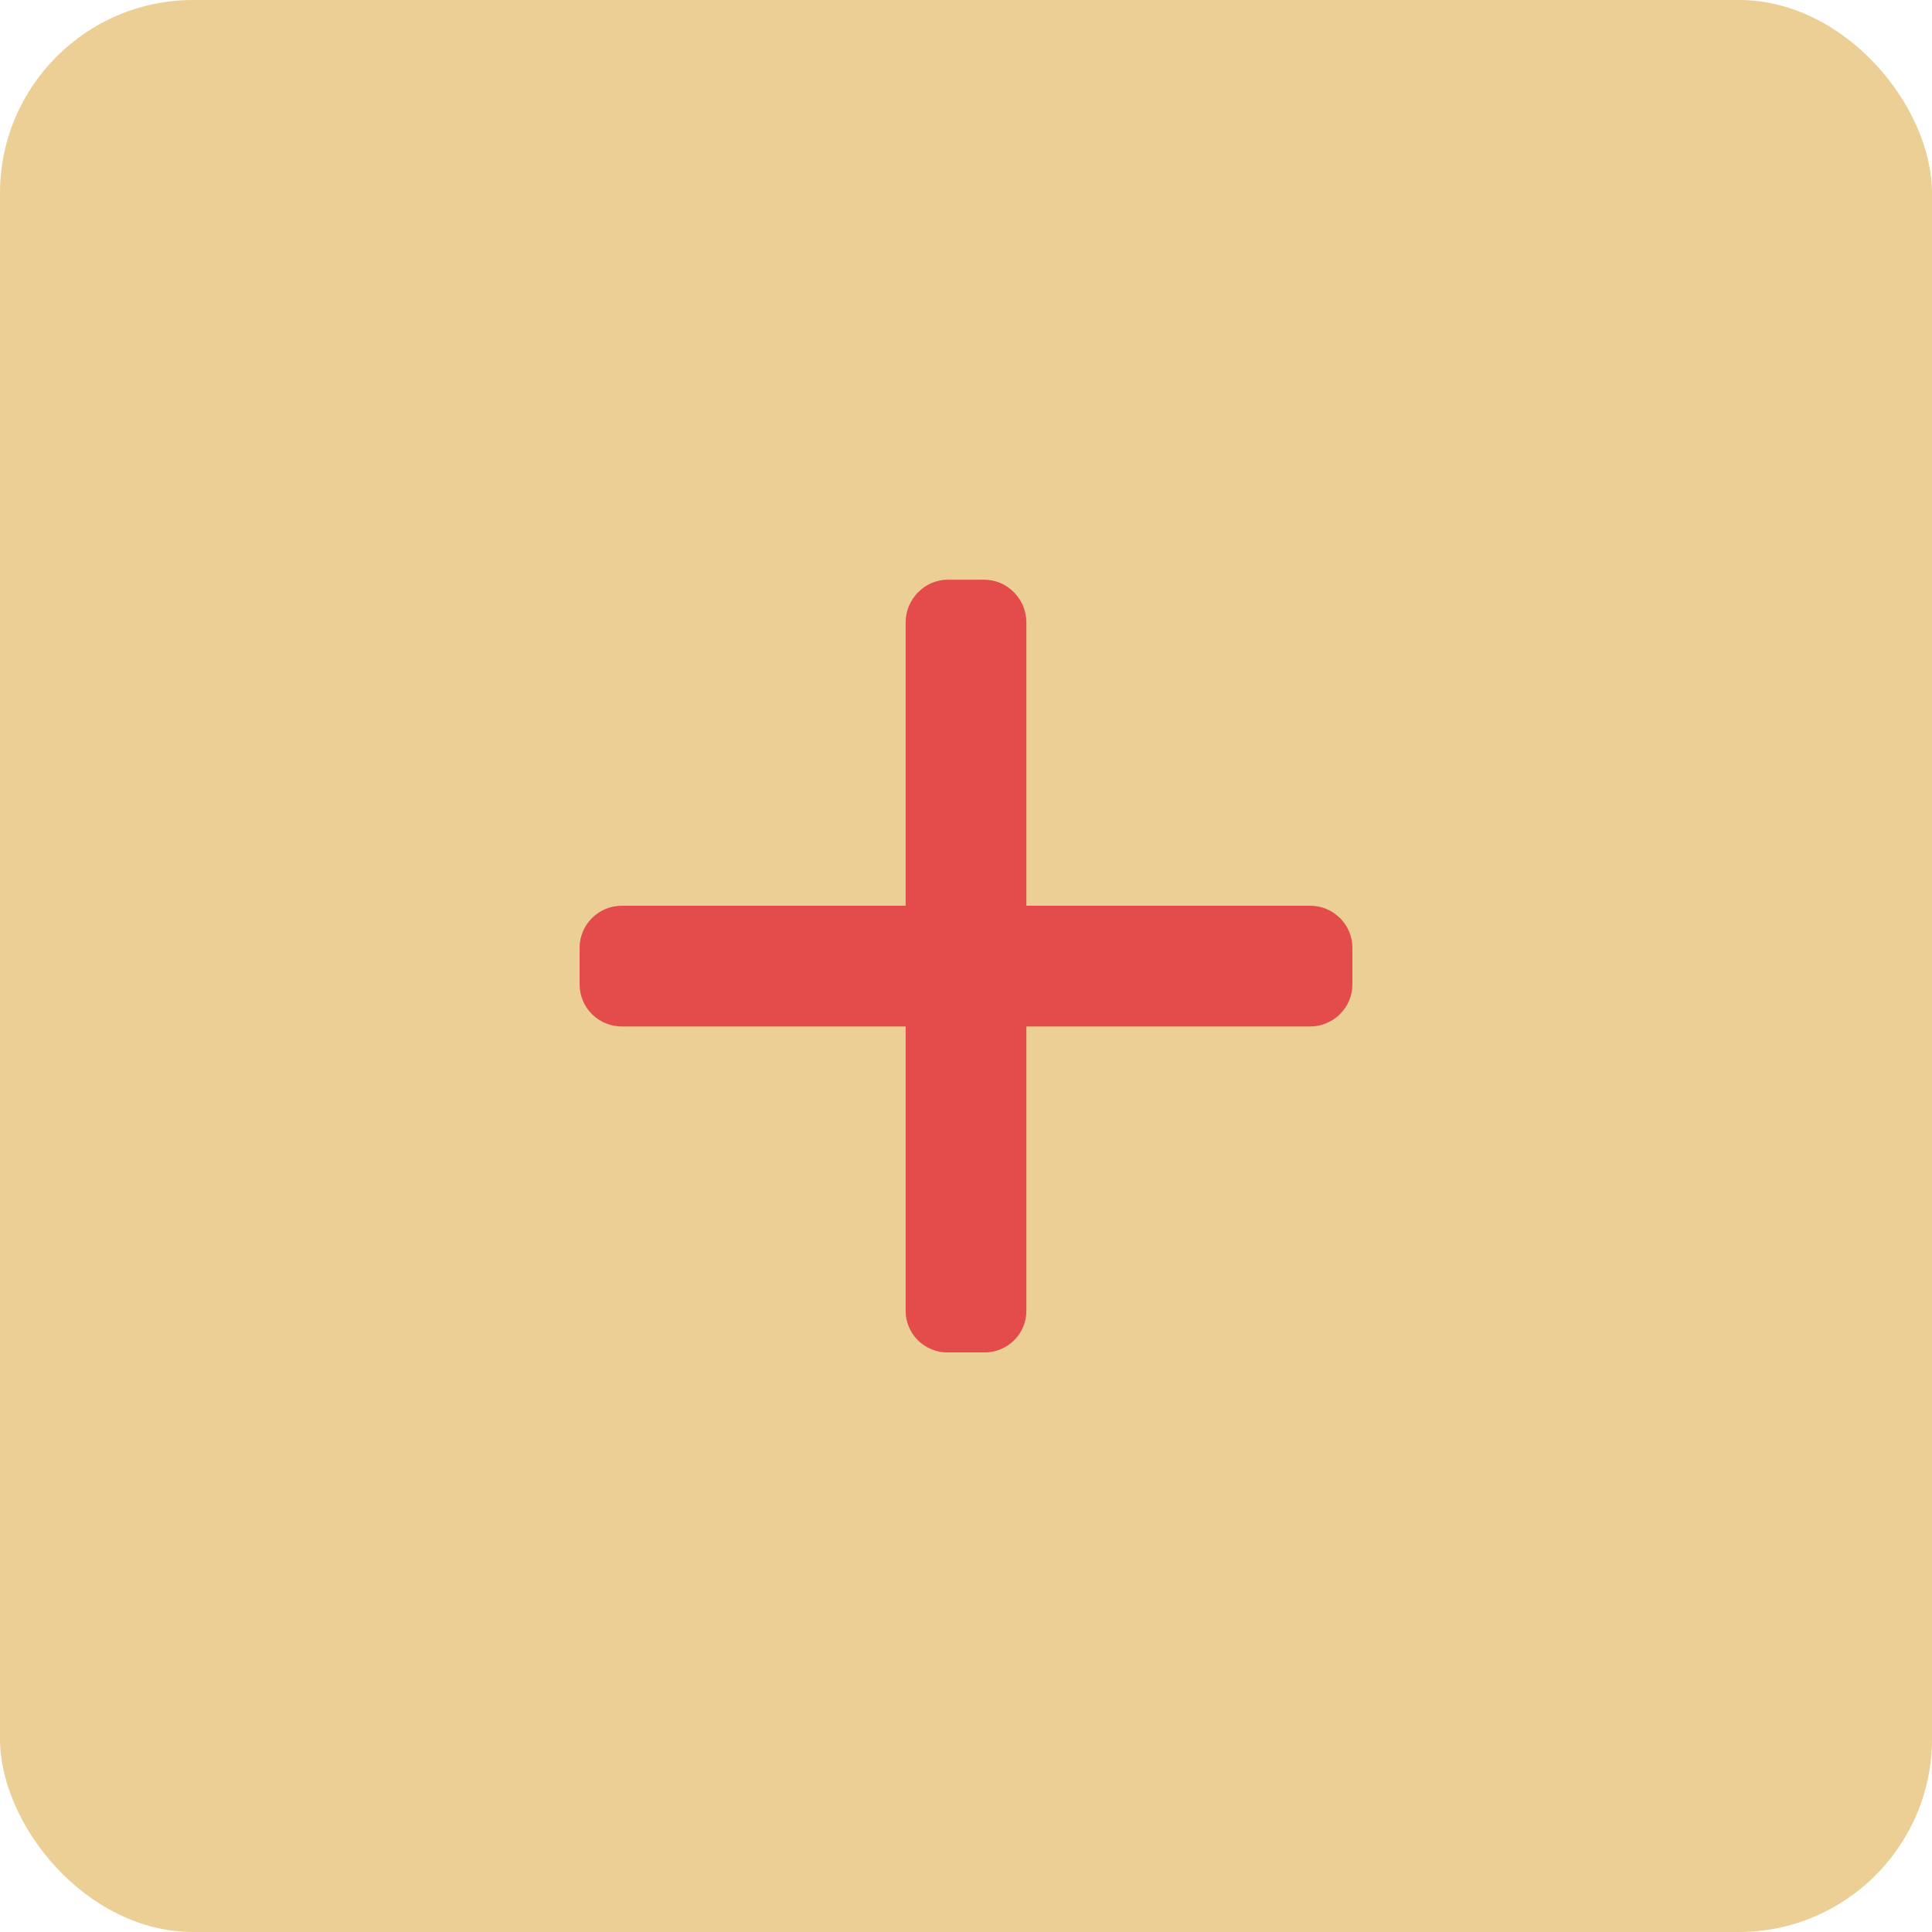 <svg width="20" height="20" viewBox="0 0 20 20" fill="none" xmlns="http://www.w3.org/2000/svg">
<rect y="-0" width="20" height="20" rx="2" fill="#ECCF94"/>
<g clip-path="url(#clip0_4534_7)">
<path d="M13.562 9.376H13.562H10.625V6.444C10.625 6.203 10.43 6.001 10.188 6.001H9.812C9.571 6.001 9.375 6.203 9.375 6.444V9.376H6.438C6.196 9.376 6 9.571 6 9.812V10.19C6 10.432 6.196 10.626 6.438 10.626H9.375V13.569C9.375 13.81 9.571 14.001 9.812 14.001H10.188C10.43 14.001 10.625 13.81 10.625 13.569V10.626H13.562C13.803 10.626 14 10.431 14 10.19V9.812C14 9.571 13.803 9.376 13.562 9.376Z" fill="#E44B4B"/>
</g>
<defs>
<clipPath id="clip0_4534_7">
<rect width="8" height="8" fill="white" transform="translate(6 6)"/>
</clipPath>
</defs>
</svg>
